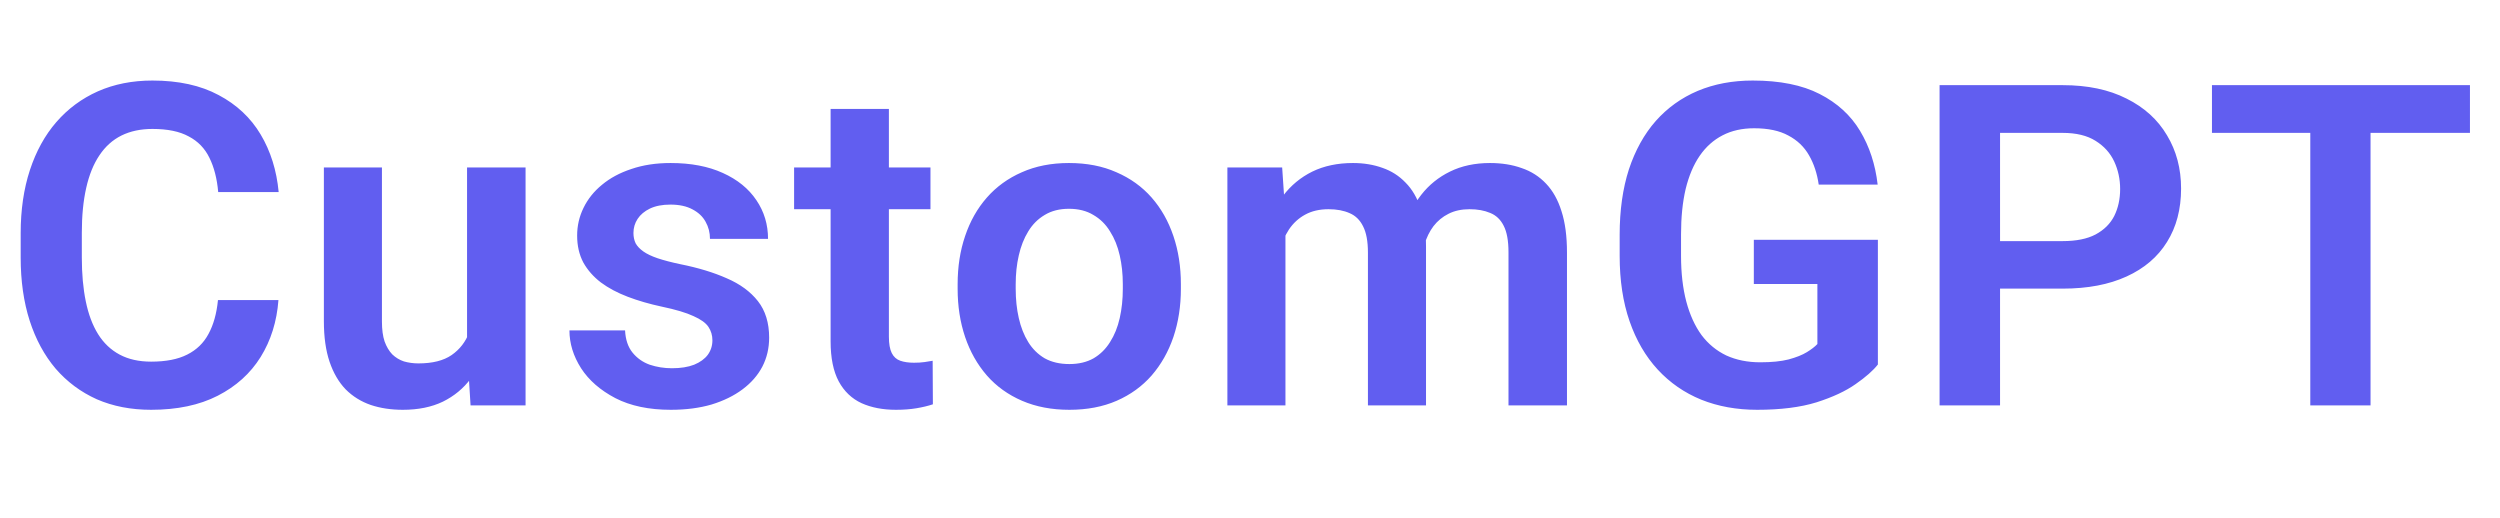<svg width="111" height="23" viewBox="0 0 111 23" fill="none" xmlns="http://www.w3.org/2000/svg">
<path d="M9.678 13.322H12.363C12.292 14.273 12.028 15.116 11.572 15.852C11.117 16.581 10.482 17.154 9.668 17.57C8.854 17.987 7.868 18.195 6.709 18.195C5.817 18.195 5.013 18.039 4.297 17.727C3.587 17.408 2.979 16.955 2.471 16.369C1.969 15.777 1.585 15.067 1.318 14.24C1.051 13.407 0.918 12.473 0.918 11.438V10.354C0.918 9.318 1.055 8.384 1.328 7.551C1.602 6.717 1.992 6.008 2.5 5.422C3.014 4.829 3.63 4.374 4.346 4.055C5.068 3.736 5.876 3.576 6.768 3.576C7.926 3.576 8.906 3.791 9.707 4.221C10.508 4.644 11.13 5.227 11.572 5.969C12.015 6.711 12.282 7.564 12.373 8.527H9.688C9.635 7.928 9.505 7.421 9.297 7.004C9.095 6.587 8.789 6.271 8.379 6.057C7.975 5.835 7.438 5.725 6.768 5.725C6.247 5.725 5.788 5.822 5.391 6.018C5 6.213 4.674 6.506 4.414 6.896C4.154 7.281 3.958 7.762 3.828 8.342C3.698 8.915 3.633 9.579 3.633 10.334V11.438C3.633 12.16 3.691 12.808 3.809 13.381C3.926 13.954 4.108 14.439 4.355 14.836C4.603 15.233 4.922 15.536 5.312 15.744C5.703 15.953 6.169 16.057 6.709 16.057C7.367 16.057 7.9 15.953 8.311 15.744C8.727 15.536 9.043 15.23 9.258 14.826C9.479 14.422 9.619 13.921 9.678 13.322ZM20.737 15.49V7.434H23.335V18H20.893L20.737 15.49ZM21.069 13.303L21.87 13.283C21.87 13.993 21.792 14.647 21.636 15.246C21.479 15.845 21.235 16.366 20.903 16.809C20.578 17.245 20.164 17.587 19.663 17.834C19.162 18.075 18.569 18.195 17.886 18.195C17.365 18.195 16.89 18.124 16.46 17.98C16.03 17.831 15.659 17.6 15.347 17.287C15.04 16.968 14.803 16.561 14.634 16.066C14.464 15.565 14.38 14.963 14.38 14.26V7.434H16.958V14.279C16.958 14.631 16.997 14.924 17.075 15.158C17.16 15.393 17.274 15.585 17.417 15.734C17.567 15.878 17.739 15.982 17.934 16.047C18.136 16.105 18.351 16.135 18.579 16.135C19.204 16.135 19.695 16.011 20.053 15.764C20.418 15.51 20.678 15.171 20.835 14.748C20.991 14.318 21.069 13.837 21.069 13.303ZM31.631 15.109C31.631 14.888 31.572 14.69 31.455 14.514C31.337 14.338 31.116 14.178 30.791 14.035C30.472 13.885 30.003 13.745 29.384 13.615C28.837 13.498 28.333 13.352 27.871 13.176C27.409 13 27.011 12.788 26.679 12.541C26.347 12.287 26.087 11.991 25.898 11.652C25.716 11.307 25.625 10.91 25.625 10.461C25.625 10.025 25.719 9.615 25.908 9.23C26.097 8.84 26.37 8.498 26.728 8.205C27.086 7.906 27.522 7.671 28.037 7.502C28.551 7.326 29.131 7.238 29.775 7.238C30.673 7.238 31.445 7.385 32.09 7.678C32.74 7.971 33.239 8.374 33.584 8.889C33.929 9.396 34.101 9.969 34.101 10.607H31.523C31.523 10.328 31.458 10.074 31.328 9.846C31.204 9.618 31.012 9.436 30.752 9.299C30.491 9.156 30.162 9.084 29.765 9.084C29.407 9.084 29.104 9.143 28.857 9.26C28.616 9.377 28.434 9.53 28.31 9.719C28.186 9.908 28.125 10.116 28.125 10.344C28.125 10.513 28.157 10.666 28.222 10.803C28.294 10.933 28.408 11.053 28.564 11.164C28.72 11.275 28.932 11.376 29.199 11.467C29.472 11.558 29.808 11.646 30.205 11.73C30.992 11.887 31.679 12.095 32.265 12.355C32.858 12.609 33.32 12.948 33.652 13.371C33.984 13.794 34.15 14.335 34.15 14.992C34.15 15.461 34.049 15.891 33.847 16.281C33.645 16.665 33.352 17.001 32.968 17.287C32.584 17.574 32.125 17.798 31.591 17.961C31.058 18.117 30.455 18.195 29.785 18.195C28.815 18.195 27.994 18.023 27.324 17.678C26.653 17.326 26.145 16.884 25.8 16.35C25.455 15.809 25.283 15.249 25.283 14.67H27.753C27.773 15.08 27.884 15.409 28.085 15.656C28.287 15.904 28.541 16.083 28.847 16.193C29.16 16.297 29.488 16.35 29.834 16.35C30.224 16.35 30.553 16.297 30.82 16.193C31.087 16.083 31.289 15.936 31.425 15.754C31.562 15.565 31.631 15.35 31.631 15.109ZM41.313 7.434V9.289H35.258V7.434H41.313ZM36.879 4.836H39.467V14.953C39.467 15.266 39.51 15.507 39.594 15.676C39.679 15.845 39.806 15.959 39.975 16.018C40.144 16.076 40.346 16.105 40.581 16.105C40.75 16.105 40.906 16.096 41.049 16.076C41.192 16.057 41.313 16.037 41.41 16.018L41.42 17.951C41.206 18.023 40.961 18.081 40.688 18.127C40.421 18.172 40.118 18.195 39.78 18.195C39.2 18.195 38.692 18.098 38.256 17.902C37.82 17.701 37.481 17.378 37.241 16.936C37 16.486 36.879 15.894 36.879 15.158V4.836ZM42.519 12.824V12.619C42.519 11.844 42.629 11.132 42.851 10.48C43.072 9.823 43.394 9.253 43.818 8.771C44.241 8.29 44.758 7.915 45.37 7.648C45.982 7.375 46.679 7.238 47.46 7.238C48.254 7.238 48.958 7.375 49.569 7.648C50.188 7.915 50.709 8.29 51.132 8.771C51.555 9.253 51.877 9.823 52.099 10.48C52.32 11.132 52.431 11.844 52.431 12.619V12.824C52.431 13.592 52.32 14.305 52.099 14.963C51.877 15.614 51.555 16.184 51.132 16.672C50.709 17.154 50.191 17.528 49.579 17.795C48.967 18.062 48.267 18.195 47.48 18.195C46.698 18.195 45.999 18.062 45.38 17.795C44.762 17.528 44.241 17.154 43.818 16.672C43.394 16.184 43.072 15.614 42.851 14.963C42.629 14.305 42.519 13.592 42.519 12.824ZM45.097 12.619V12.824C45.097 13.287 45.142 13.719 45.234 14.123C45.325 14.527 45.465 14.882 45.654 15.188C45.842 15.493 46.087 15.734 46.386 15.91C46.692 16.079 47.056 16.164 47.48 16.164C47.896 16.164 48.254 16.079 48.554 15.91C48.853 15.734 49.097 15.493 49.286 15.188C49.482 14.882 49.625 14.527 49.716 14.123C49.807 13.719 49.853 13.287 49.853 12.824V12.619C49.853 12.163 49.807 11.737 49.716 11.34C49.625 10.936 49.482 10.581 49.286 10.275C49.097 9.963 48.85 9.719 48.544 9.543C48.245 9.361 47.883 9.27 47.46 9.27C47.044 9.27 46.685 9.361 46.386 9.543C46.087 9.719 45.842 9.963 45.654 10.275C45.465 10.581 45.325 10.936 45.234 11.34C45.142 11.737 45.097 12.163 45.097 12.619ZM57.074 9.602V18H54.496V7.434H56.928L57.074 9.602ZM56.693 12.336H55.902C55.902 11.6 55.99 10.923 56.166 10.305C56.348 9.686 56.615 9.149 56.967 8.693C57.318 8.231 57.751 7.873 58.266 7.619C58.786 7.365 59.389 7.238 60.072 7.238C60.547 7.238 60.984 7.31 61.381 7.453C61.778 7.59 62.12 7.808 62.406 8.107C62.699 8.4 62.924 8.785 63.08 9.26C63.236 9.729 63.315 10.292 63.315 10.949V18H60.736V11.213C60.736 10.718 60.665 10.331 60.522 10.051C60.385 9.771 60.186 9.576 59.926 9.465C59.665 9.348 59.353 9.289 58.988 9.289C58.585 9.289 58.236 9.37 57.943 9.533C57.657 9.689 57.419 9.908 57.23 10.188C57.048 10.467 56.911 10.79 56.82 11.154C56.736 11.519 56.693 11.913 56.693 12.336ZM63.119 11.857L62.055 12.053C62.061 11.389 62.152 10.767 62.328 10.188C62.504 9.602 62.761 9.09 63.1 8.654C63.445 8.212 63.871 7.867 64.379 7.619C64.893 7.365 65.486 7.238 66.156 7.238C66.677 7.238 67.146 7.313 67.562 7.463C67.986 7.606 68.347 7.837 68.647 8.156C68.946 8.469 69.174 8.876 69.33 9.377C69.493 9.878 69.574 10.49 69.574 11.213V18H66.977V11.203C66.977 10.689 66.905 10.295 66.762 10.021C66.625 9.748 66.426 9.559 66.166 9.455C65.906 9.344 65.6 9.289 65.248 9.289C64.89 9.289 64.578 9.357 64.311 9.494C64.05 9.624 63.829 9.807 63.647 10.041C63.471 10.275 63.337 10.549 63.246 10.861C63.161 11.167 63.119 11.499 63.119 11.857ZM83.378 10.646V16.184C83.169 16.451 82.841 16.74 82.391 17.053C81.949 17.365 81.369 17.635 80.653 17.863C79.937 18.085 79.058 18.195 78.016 18.195C77.112 18.195 76.285 18.046 75.536 17.746C74.787 17.44 74.143 16.994 73.602 16.408C73.062 15.822 72.645 15.106 72.352 14.26C72.059 13.413 71.913 12.447 71.913 11.359V10.422C71.913 9.335 72.05 8.368 72.323 7.521C72.603 6.675 73 5.959 73.514 5.373C74.035 4.787 74.657 4.341 75.38 4.035C76.109 3.729 76.923 3.576 77.821 3.576C79.025 3.576 80.015 3.775 80.79 4.172C81.571 4.569 82.17 5.116 82.587 5.812C83.003 6.503 83.264 7.297 83.368 8.195H80.751C80.679 7.701 80.536 7.268 80.321 6.896C80.106 6.519 79.8 6.226 79.403 6.018C79.013 5.803 78.505 5.695 77.88 5.695C77.352 5.695 76.887 5.799 76.483 6.008C76.08 6.216 75.741 6.519 75.468 6.916C75.194 7.313 74.986 7.805 74.843 8.391C74.706 8.977 74.638 9.647 74.638 10.402V11.359C74.638 12.121 74.716 12.798 74.872 13.391C75.028 13.977 75.253 14.471 75.546 14.875C75.845 15.272 76.213 15.575 76.649 15.783C77.092 15.985 77.593 16.086 78.153 16.086C78.661 16.086 79.081 16.044 79.413 15.959C79.751 15.868 80.022 15.76 80.223 15.637C80.425 15.513 80.582 15.393 80.692 15.275V12.609H77.87V10.646H83.378ZM91.585 12.815H87.923V10.705H91.585C92.184 10.705 92.669 10.607 93.041 10.412C93.418 10.21 93.695 9.937 93.871 9.592C94.046 9.24 94.134 8.84 94.134 8.391C94.134 7.954 94.046 7.548 93.871 7.17C93.695 6.792 93.418 6.486 93.041 6.252C92.669 6.018 92.184 5.9 91.585 5.9H88.802V18H86.117V3.781H91.585C92.692 3.781 93.636 3.98 94.418 4.377C95.205 4.768 95.804 5.311 96.215 6.008C96.631 6.698 96.84 7.486 96.84 8.371C96.84 9.289 96.631 10.08 96.215 10.744C95.804 11.408 95.205 11.919 94.418 12.277C93.636 12.635 92.692 12.815 91.585 12.815ZM105.252 3.781V18H102.577V3.781H105.252ZM109.666 3.781V5.9H98.211V3.781H109.666Z" fill="#615EF0"/>
</svg>
